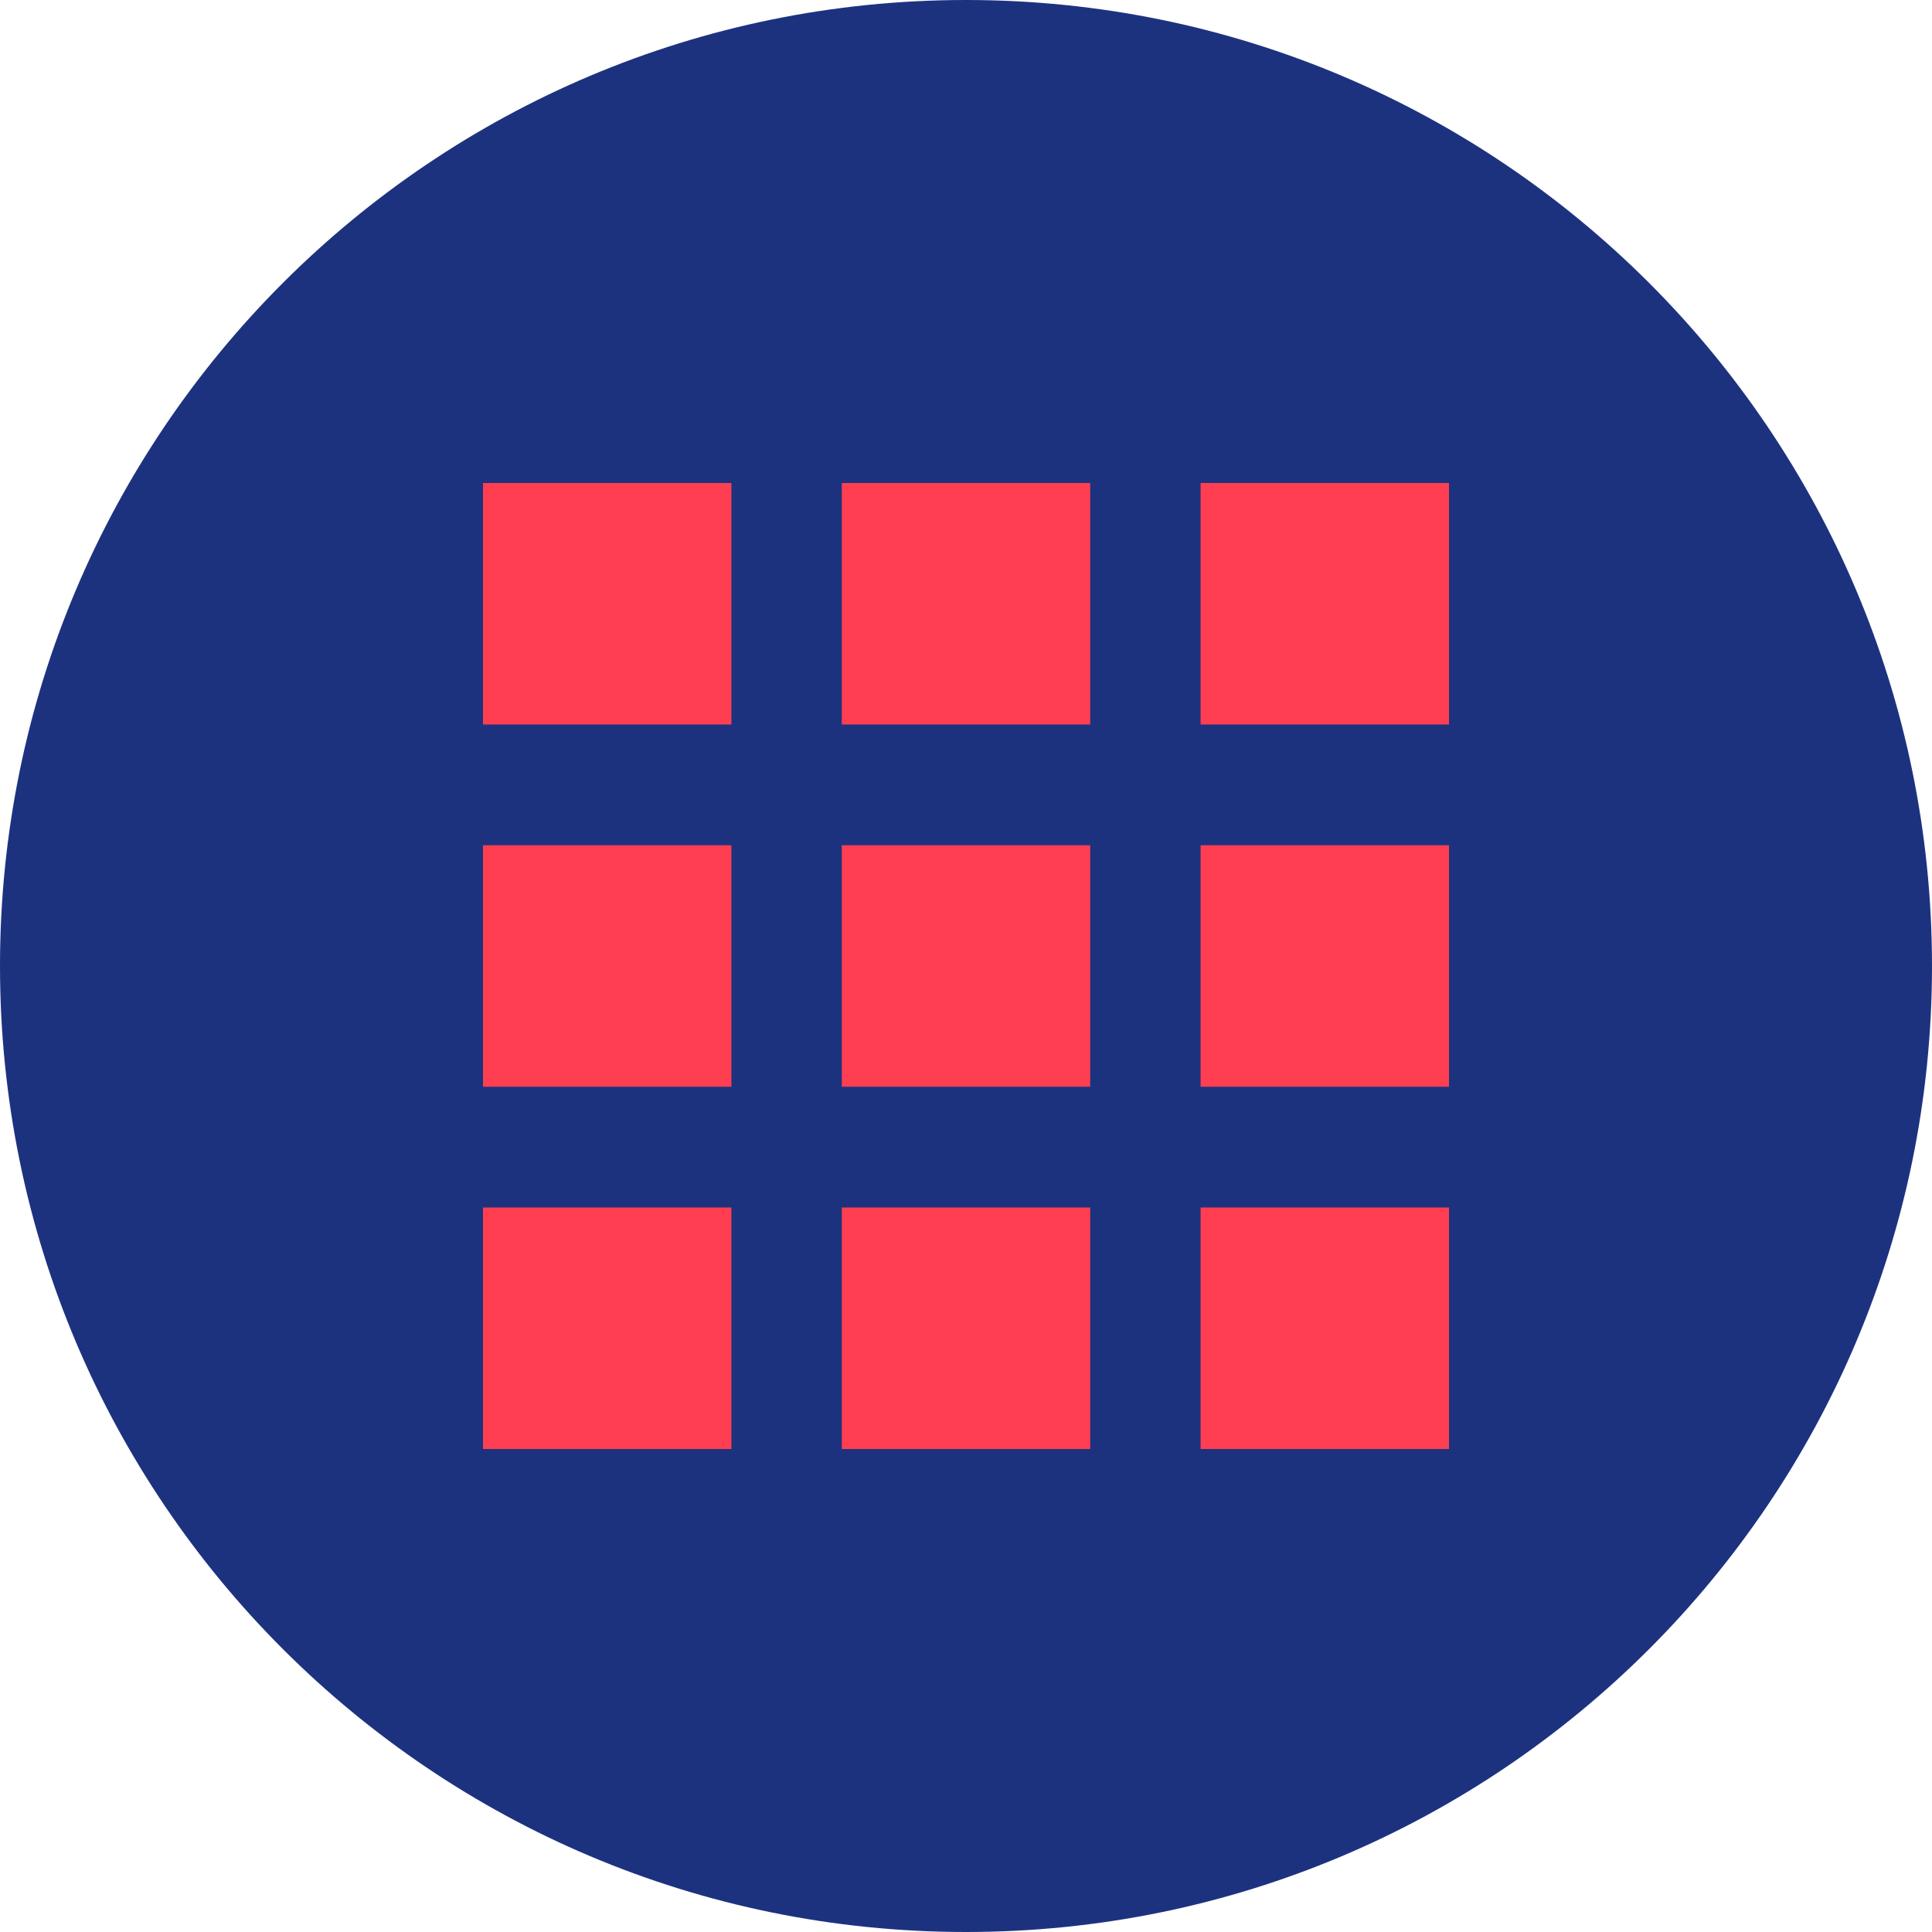 <svg enable-background="new 0 0 168 168" viewBox="0 0 168 168" xmlns="http://www.w3.org/2000/svg"><path d="m84 168c46.4 0 84-37.6 84-84s-37.6-84-84-84-84 37.6-84 84 37.6 84 84 84z" fill="#1d327f"/><g fill="#ff3e51"><path d="m42 42h21.6v21h-21.6z"/><path d="m73.2 42h21.6v21h-21.6z"/><path d="m104.4 42h21.6v21h-21.6z"/><path d="m42 73.5h21.6v21h-21.6z"/><path d="m73.2 73.5h21.6v21h-21.6z"/><path d="m104.4 73.5h21.6v21h-21.6z"/><path d="m42 105h21.6v21h-21.6z"/><path d="m73.2 105h21.6v21h-21.6z"/><path d="m104.4 105h21.6v21h-21.6z"/></g></svg>
